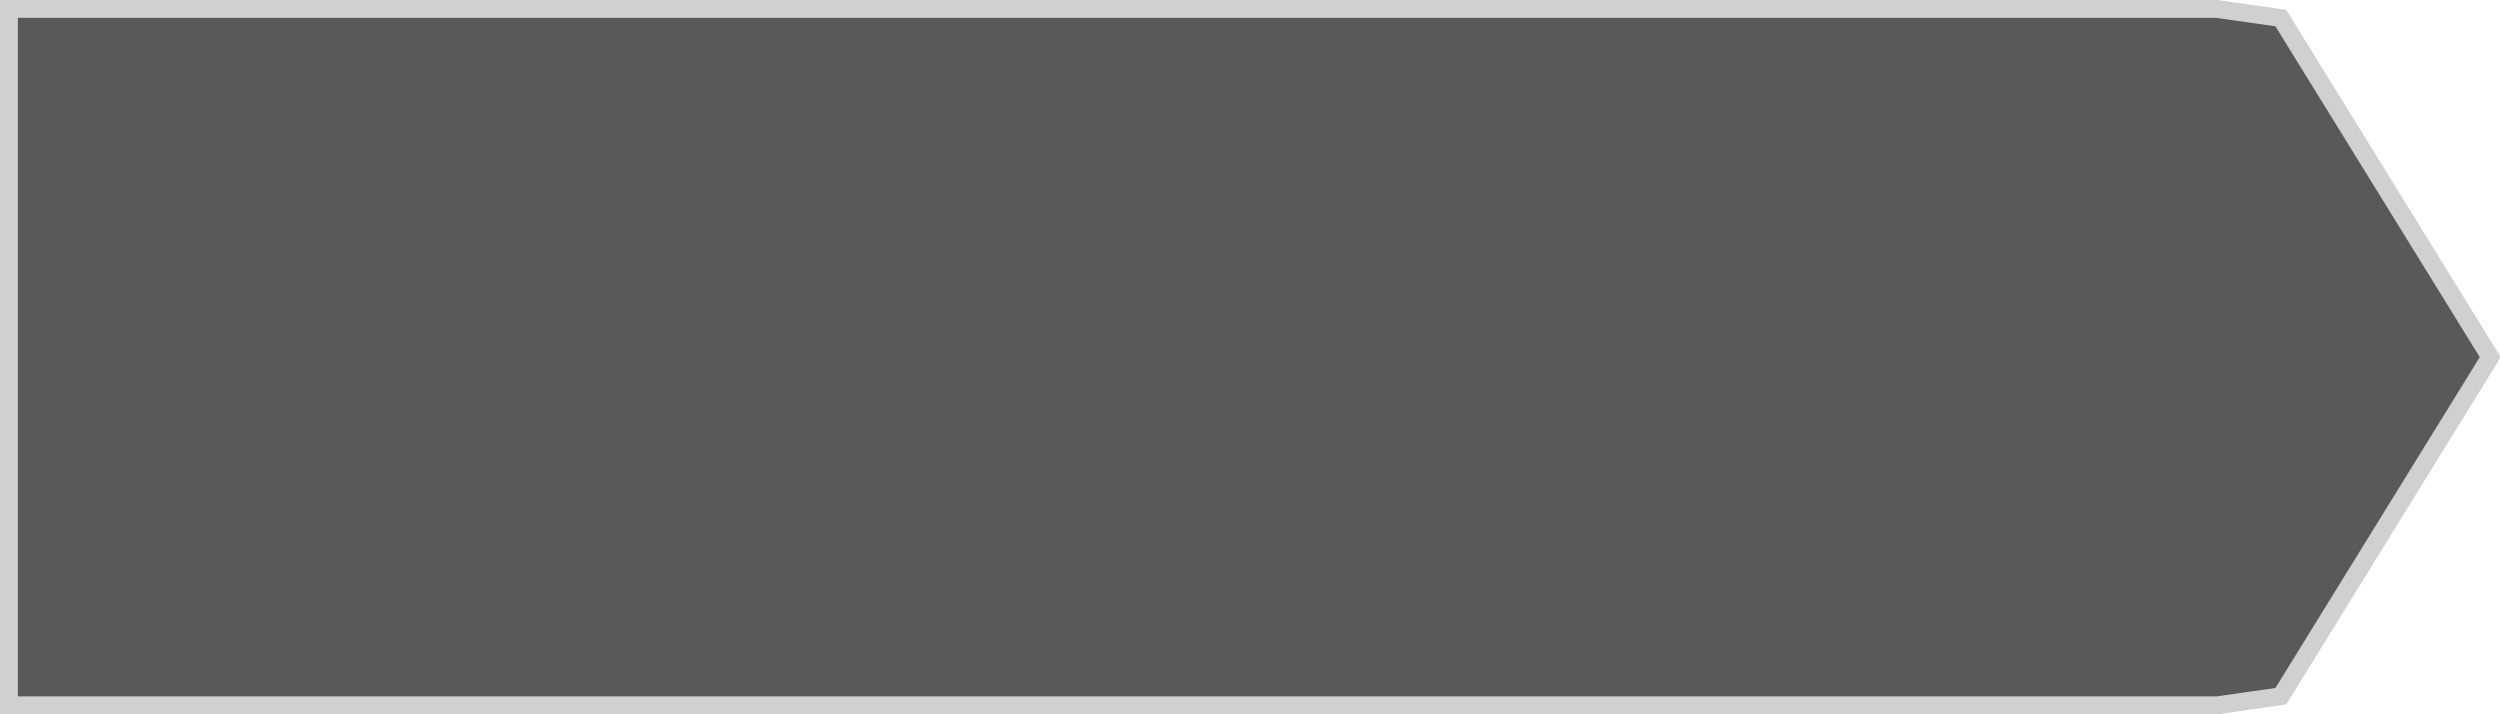 <svg xmlns="http://www.w3.org/2000/svg" xmlns:xlink="http://www.w3.org/1999/xlink" width="140" height="40" version="1.1"><g><path fill="#59595a" fill-rule="nonzero" stroke="none" d="M -15.854 35.5 C -15.854 35.5 -12.274 36.011 -12.274 36.011 C -12.274 36.011 -0.546 55 -0.546 55 C -0.546 55 -12.274 73.989 -12.274 73.989 C -12.274 73.989 -15.854 74.5 -15.854 74.5 C -15.854 74.5 -139.5 74.5 -139.5 74.5 C -139.5 74.5 -139.5 35.5 -139.5 35.5 C -139.5 35.5 -15.854 35.5 -15.854 35.5 Z" transform="matrix(1 0 0 1 140 -35 )"/><path fill="none" stroke="#d0d0d0" stroke-width="1" d="M -15.854 35.5 C -15.854 35.5 -12.274 36.011 -12.274 36.011 C -12.274 36.011 -0.546 55 -0.546 55 C -0.546 55 -12.274 73.989 -12.274 73.989 C -12.274 73.989 -15.854 74.5 -15.854 74.5 C -15.854 74.5 -139.5 74.5 -139.5 74.5 C -139.5 74.5 -139.5 35.5 -139.5 35.5 C -139.5 35.5 -15.854 35.5 -15.854 35.5 Z" transform="matrix(1 0 0 1 140 -35 )"/></g></svg>